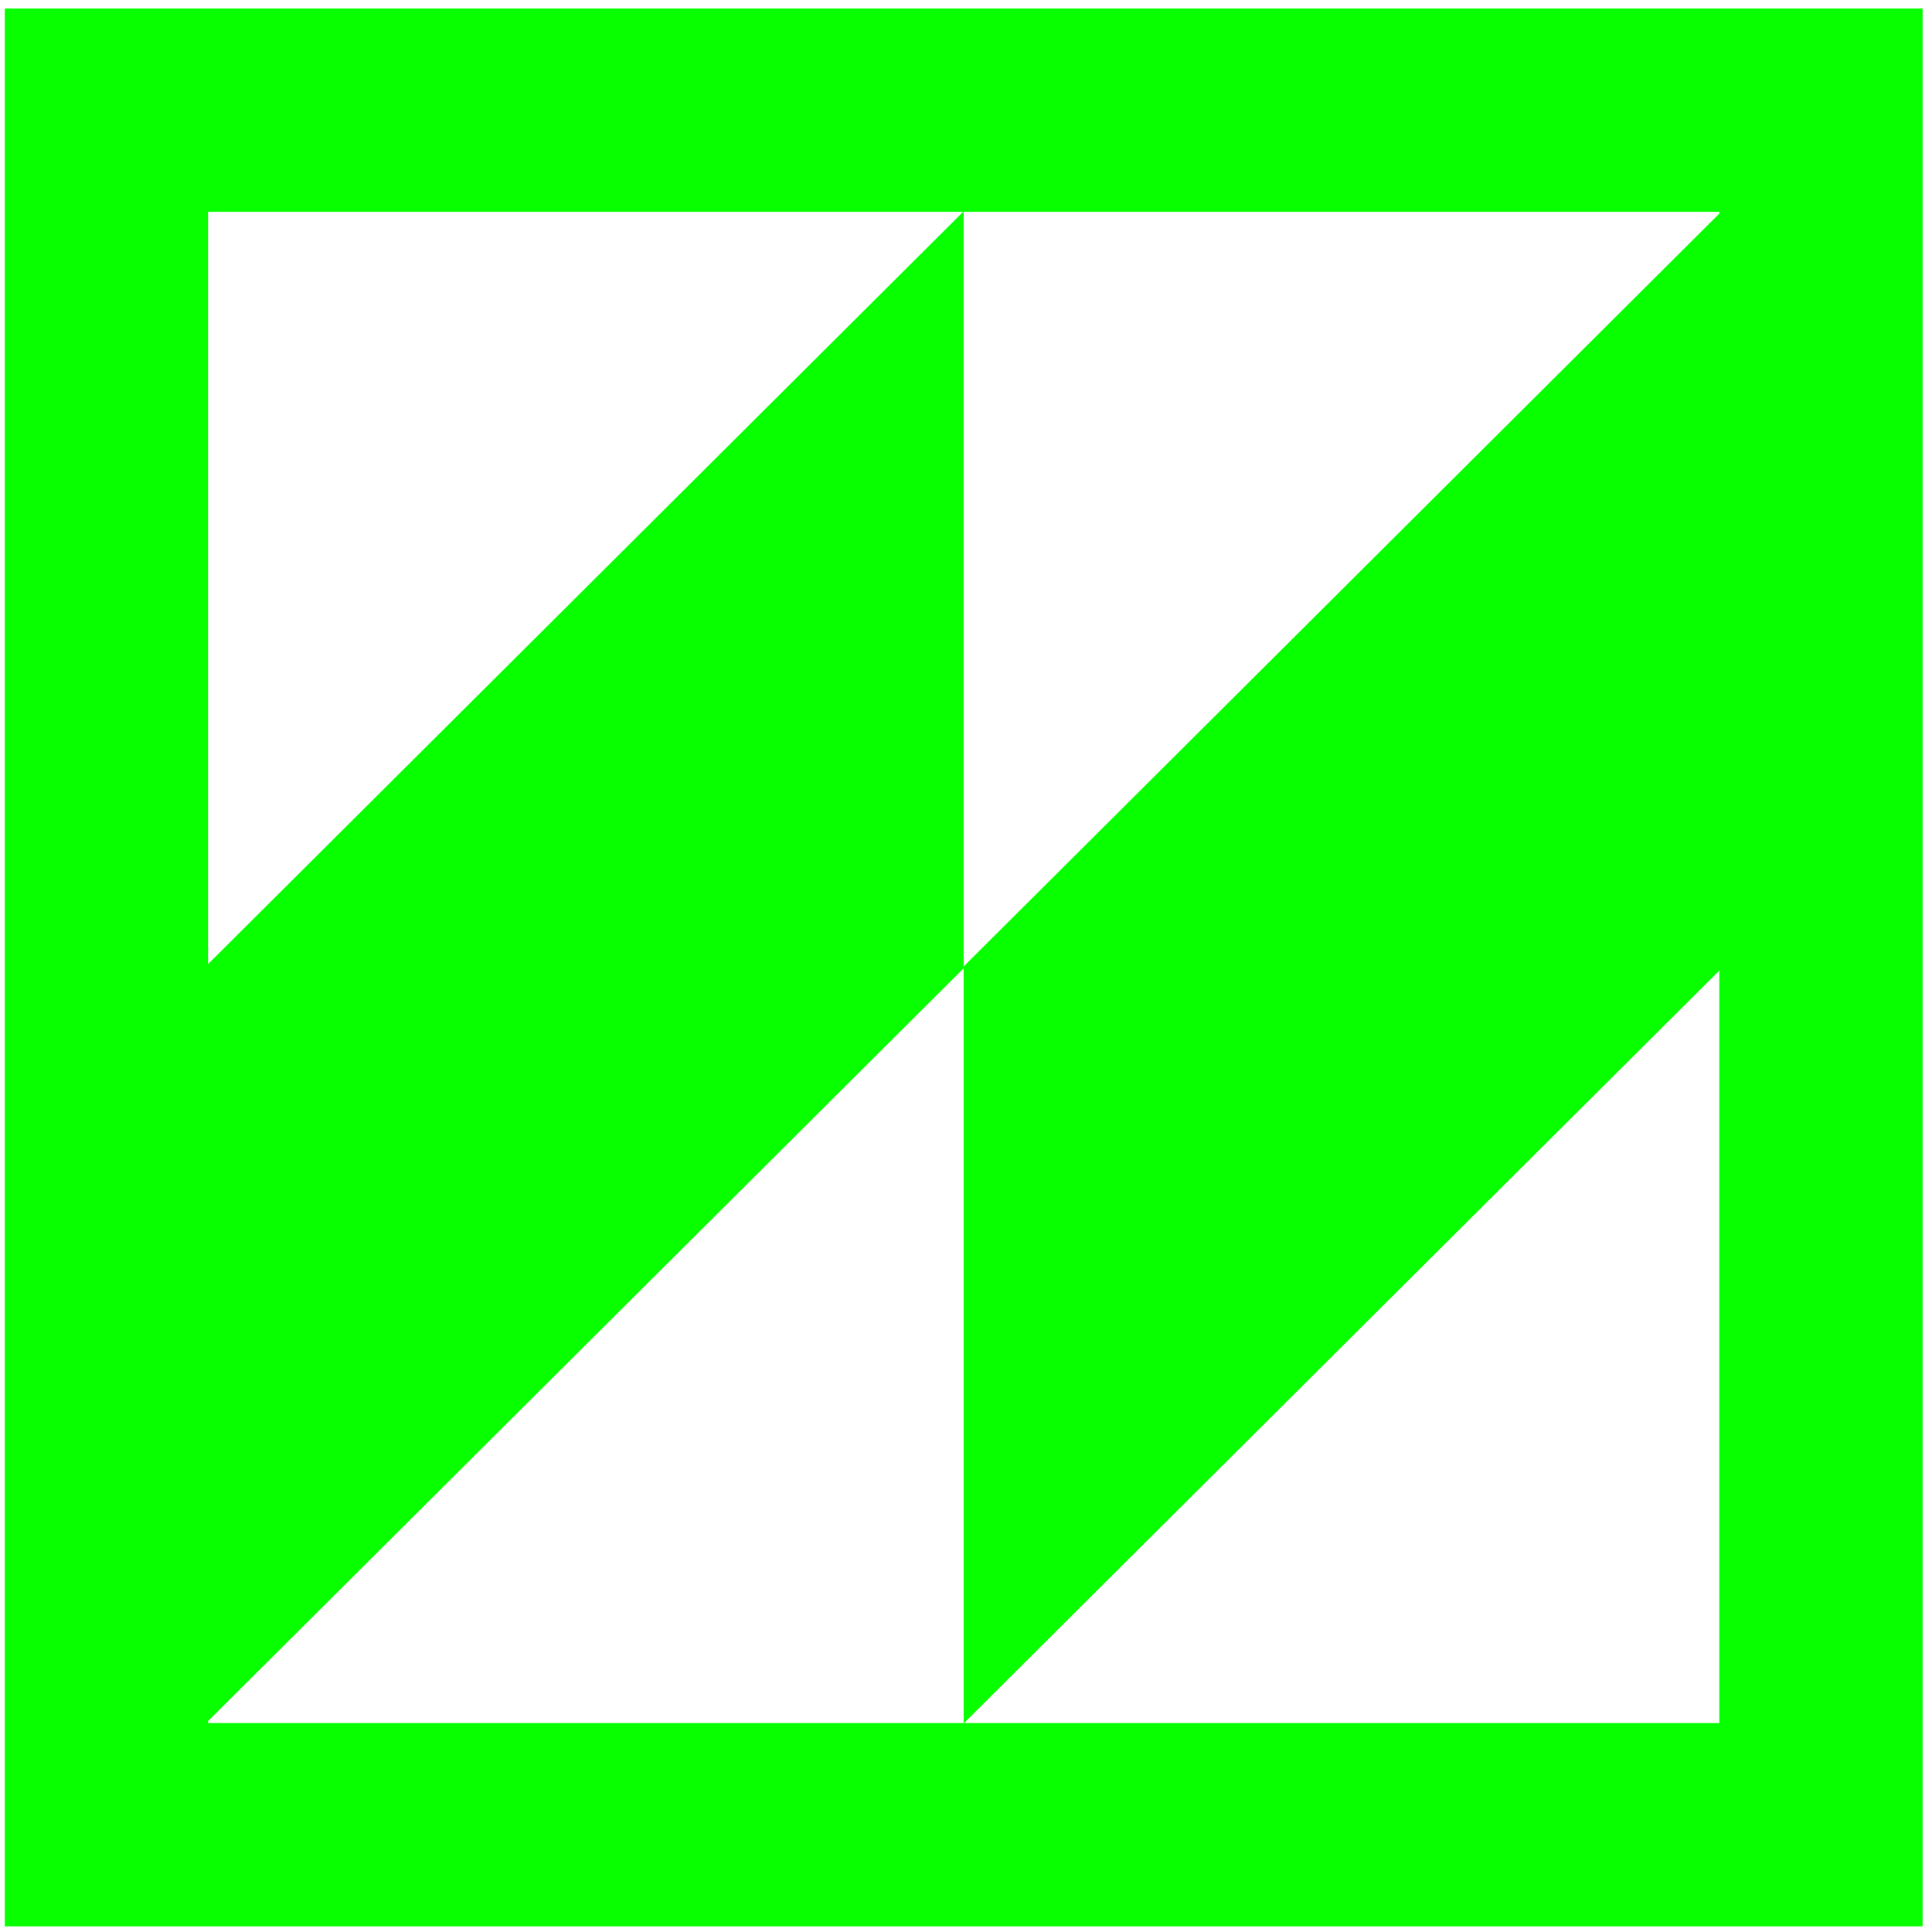 <svg width="172" height="172" viewBox="0 0 172 172" fill="none" xmlns="http://www.w3.org/2000/svg">
<g clip-path="url(#clip0_537_22)">
<path d="M162.115 9.806H9.475V162.446H162.115V9.806Z" stroke="#07FF00" stroke-width="18.096"/>
<path d="M18.396 85.957L85.79 18.814V86.208L18.396 153.351V85.957Z" fill="#07FF00"/>
<path d="M85.789 86.04L153.183 18.898V86.291L85.789 153.434V86.04Z" fill="#07FF00"/>
</g>
<defs>
<clipPath id="clip0_537_22">
<rect width="171.913" height="171.913" fill="white"/>
</clipPath>
</defs>
</svg>
